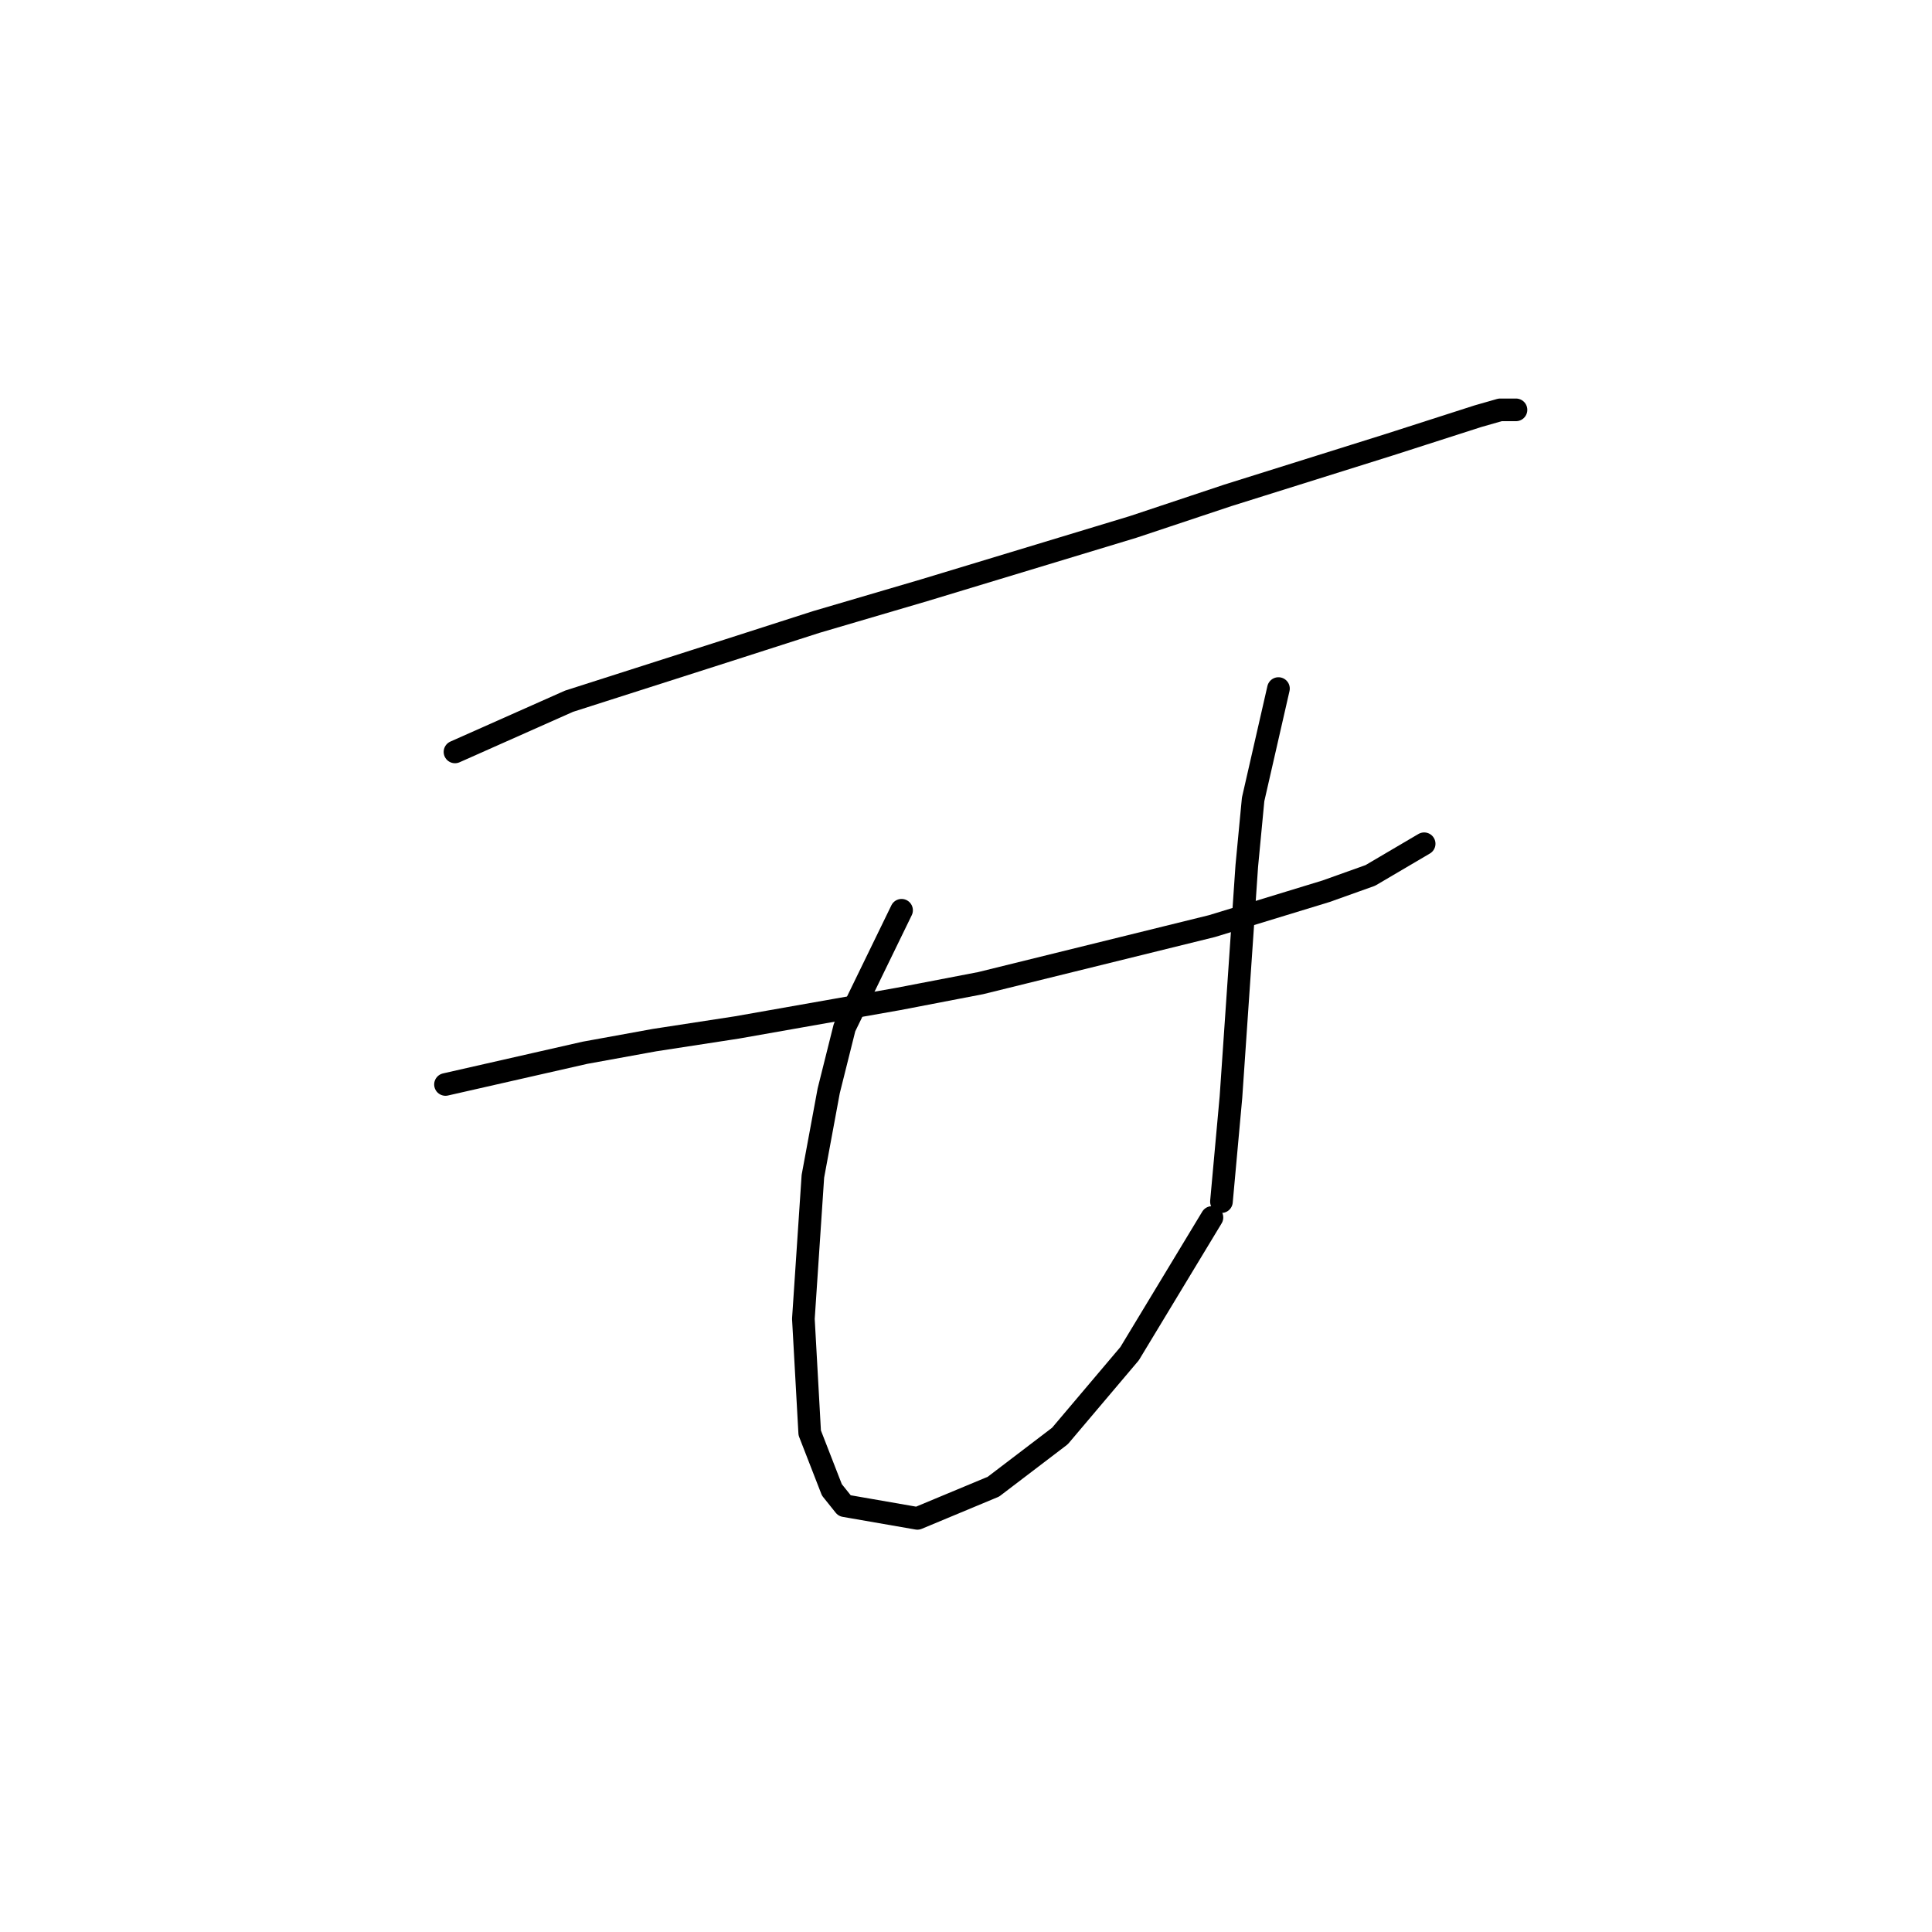 <?xml version="1.0" standalone="no"?>
    <svg width="256" height="256" xmlns="http://www.w3.org/2000/svg" version="1.1">
    <polyline stroke="black" stroke-width="3" stroke-linecap="round" fill="transparent" stroke-linejoin="round" points="60.289 99.632 75.397 92.917 96.38 86.202 108.131 82.425 122.399 78.229 150.097 69.835 162.687 65.639 184.09 58.924 195.841 55.147 198.779 54.308 200.877 54.308 200.877 54.308 " />
        <polyline stroke="black" stroke-width="3" stroke-linecap="round" fill="transparent" stroke-linejoin="round" points="59.03 143.697 77.495 139.5 86.728 137.821 97.639 136.143 119.042 132.366 129.953 130.267 160.589 122.713 175.697 118.097 181.572 115.999 188.707 111.802 188.707 111.802 " />
        <polyline stroke="black" stroke-width="3" stroke-linecap="round" fill="transparent" stroke-linejoin="round" points="119.462 120.615 111.908 136.143 109.809 144.536 107.711 155.867 106.452 174.752 107.291 189.86 110.229 197.414 111.908 199.512 121.56 201.191 131.632 196.994 140.445 190.28 149.678 179.368 160.589 161.323 160.589 161.323 " />
        <polyline stroke="black" stroke-width="3" stroke-linecap="round" fill="transparent" stroke-linejoin="round" points="169.402 91.238 166.045 105.927 165.205 114.74 163.107 145.375 161.848 159.224 161.848 159.224 " />
        </svg>
